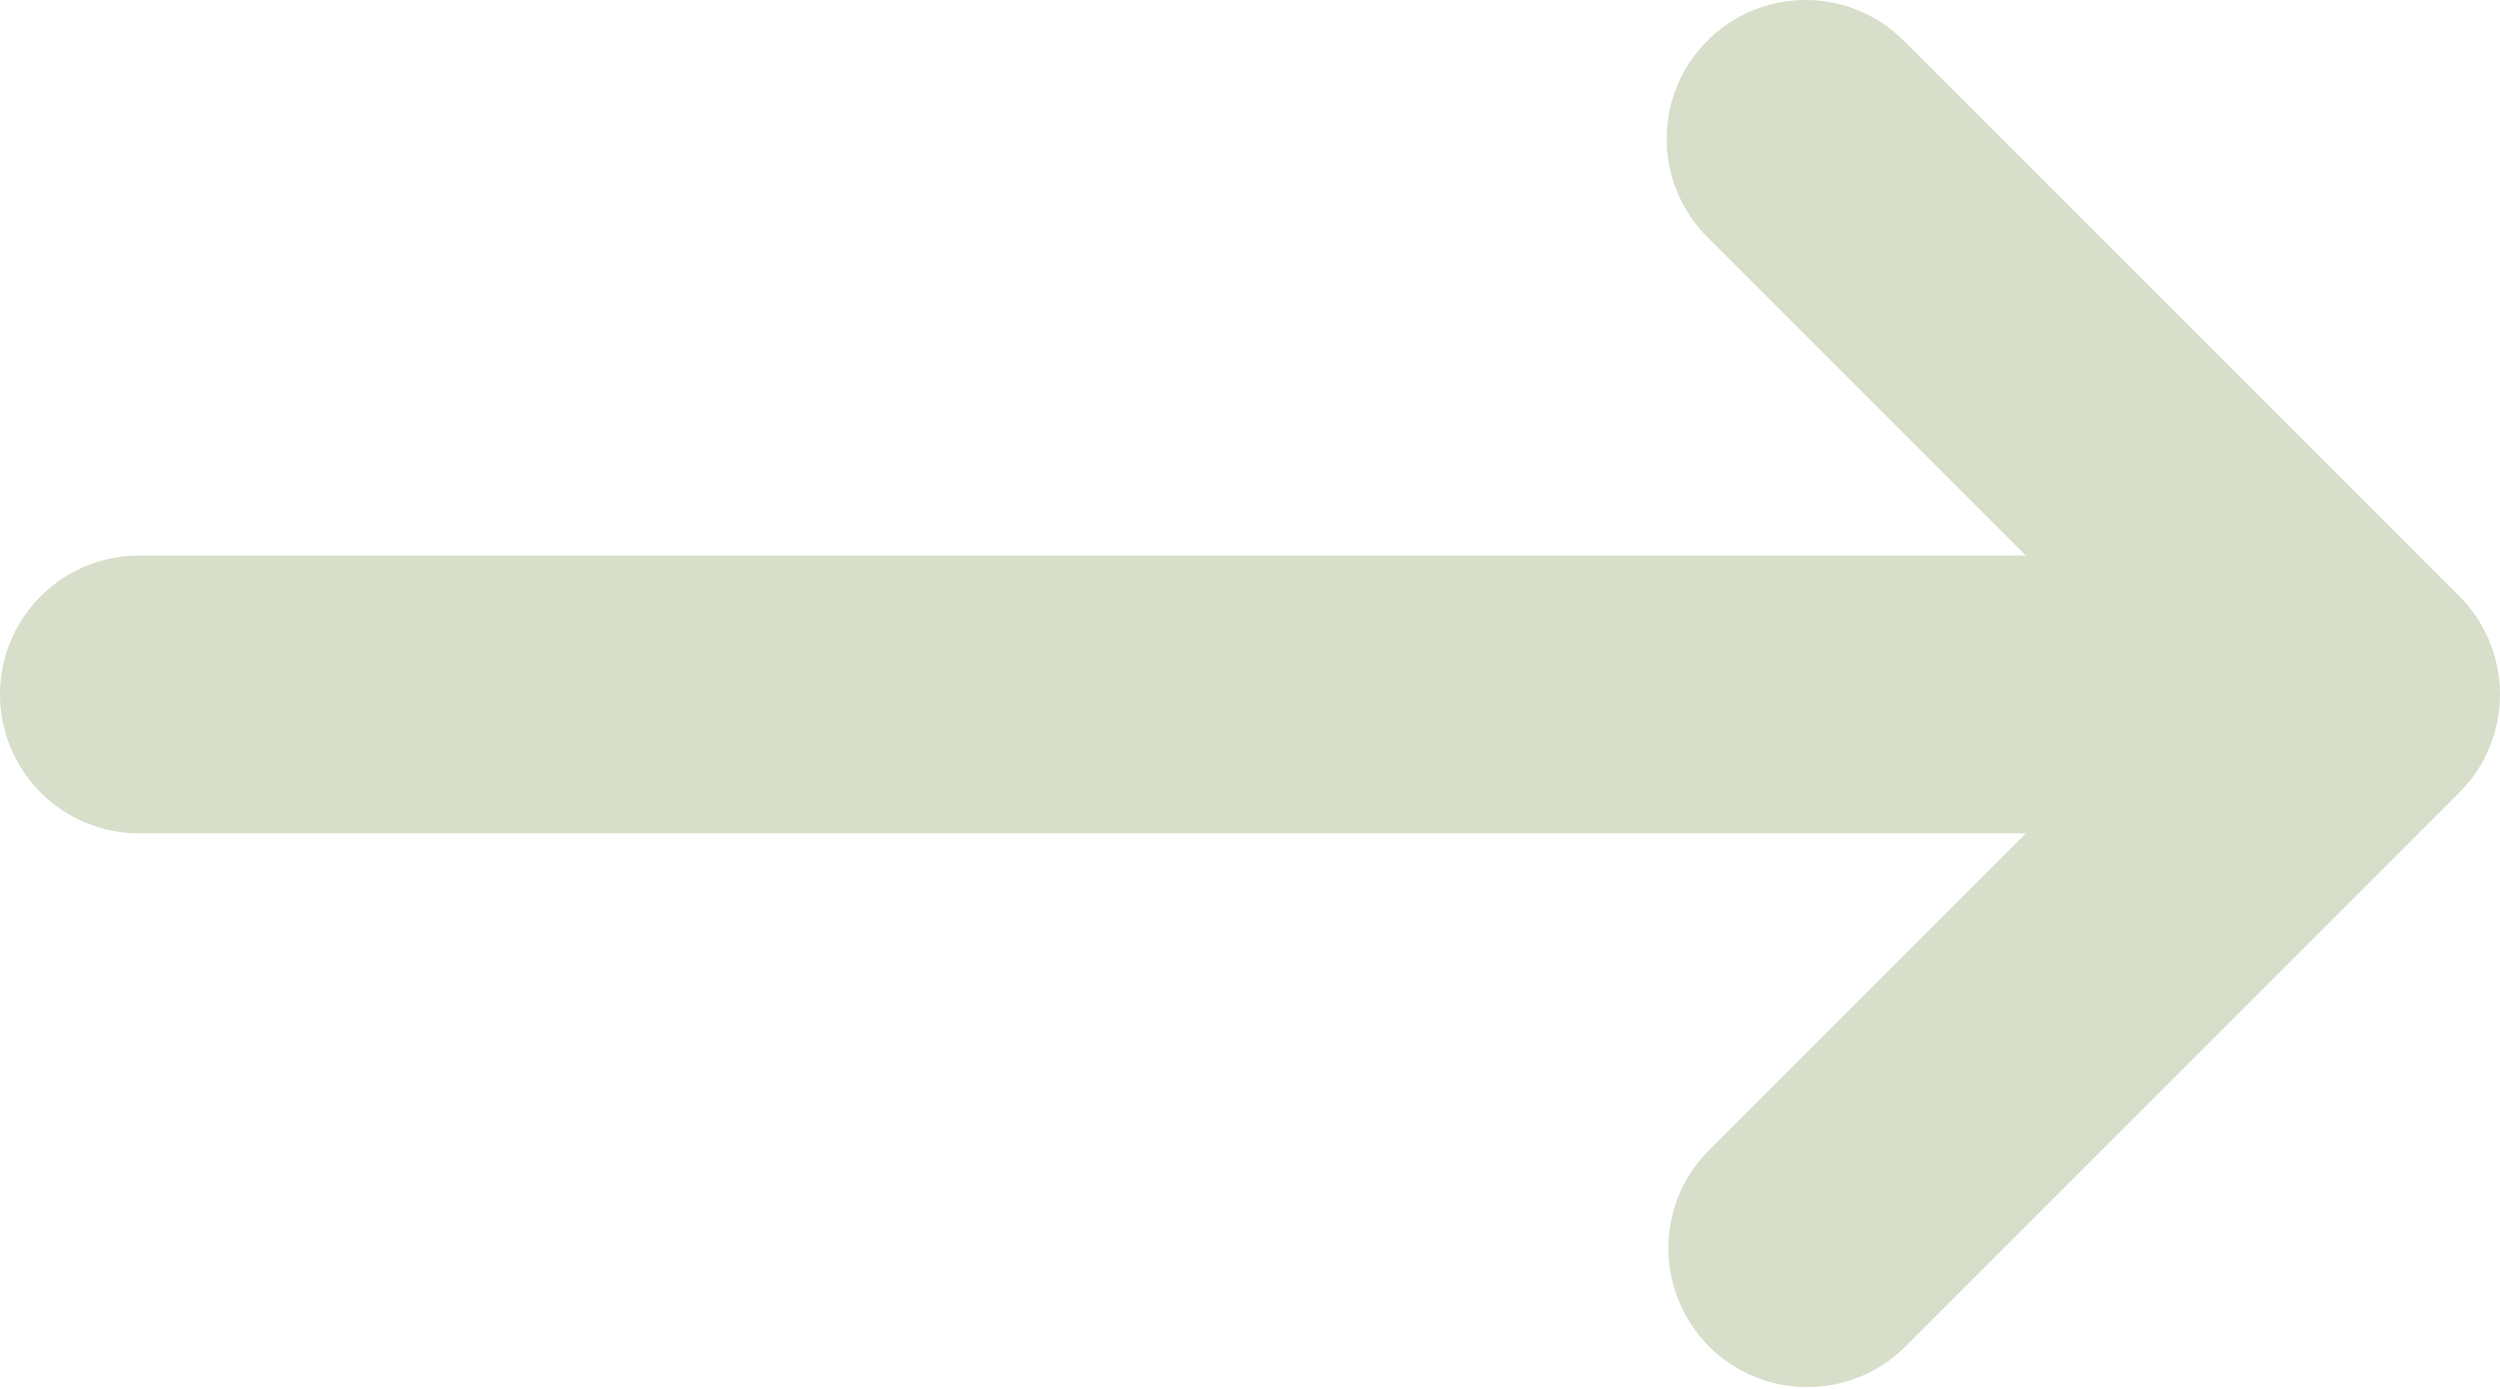 <svg width="18" height="10" viewBox="0 0 18 10" fill="none" xmlns="http://www.w3.org/2000/svg">
<path fill-rule="evenodd" clip-rule="evenodd" d="M12.293 0.293C12.48 0.105 12.735 0 13 0C13.265 0 13.52 0.105 13.707 0.293L17.707 4.293C17.895 4.48 18 4.735 18 5C18 5.265 17.895 5.519 17.707 5.707L13.707 9.707C13.518 9.889 13.266 9.99 13.004 9.987C12.741 9.985 12.491 9.88 12.305 9.695C12.12 9.509 12.015 9.258 12.012 8.996C12.01 8.734 12.111 8.481 12.293 8.293L14.586 6H1C0.735 6 0.48 5.894 0.293 5.707C0.105 5.519 0 5.265 0 5C0 4.735 0.105 4.48 0.293 4.293C0.48 4.105 0.735 4 1 4H14.586L12.293 1.707C12.105 1.519 12 1.265 12 1C12 0.735 12.105 0.48 12.293 0.293Z" fill="#D7DECA"/>
</svg>
